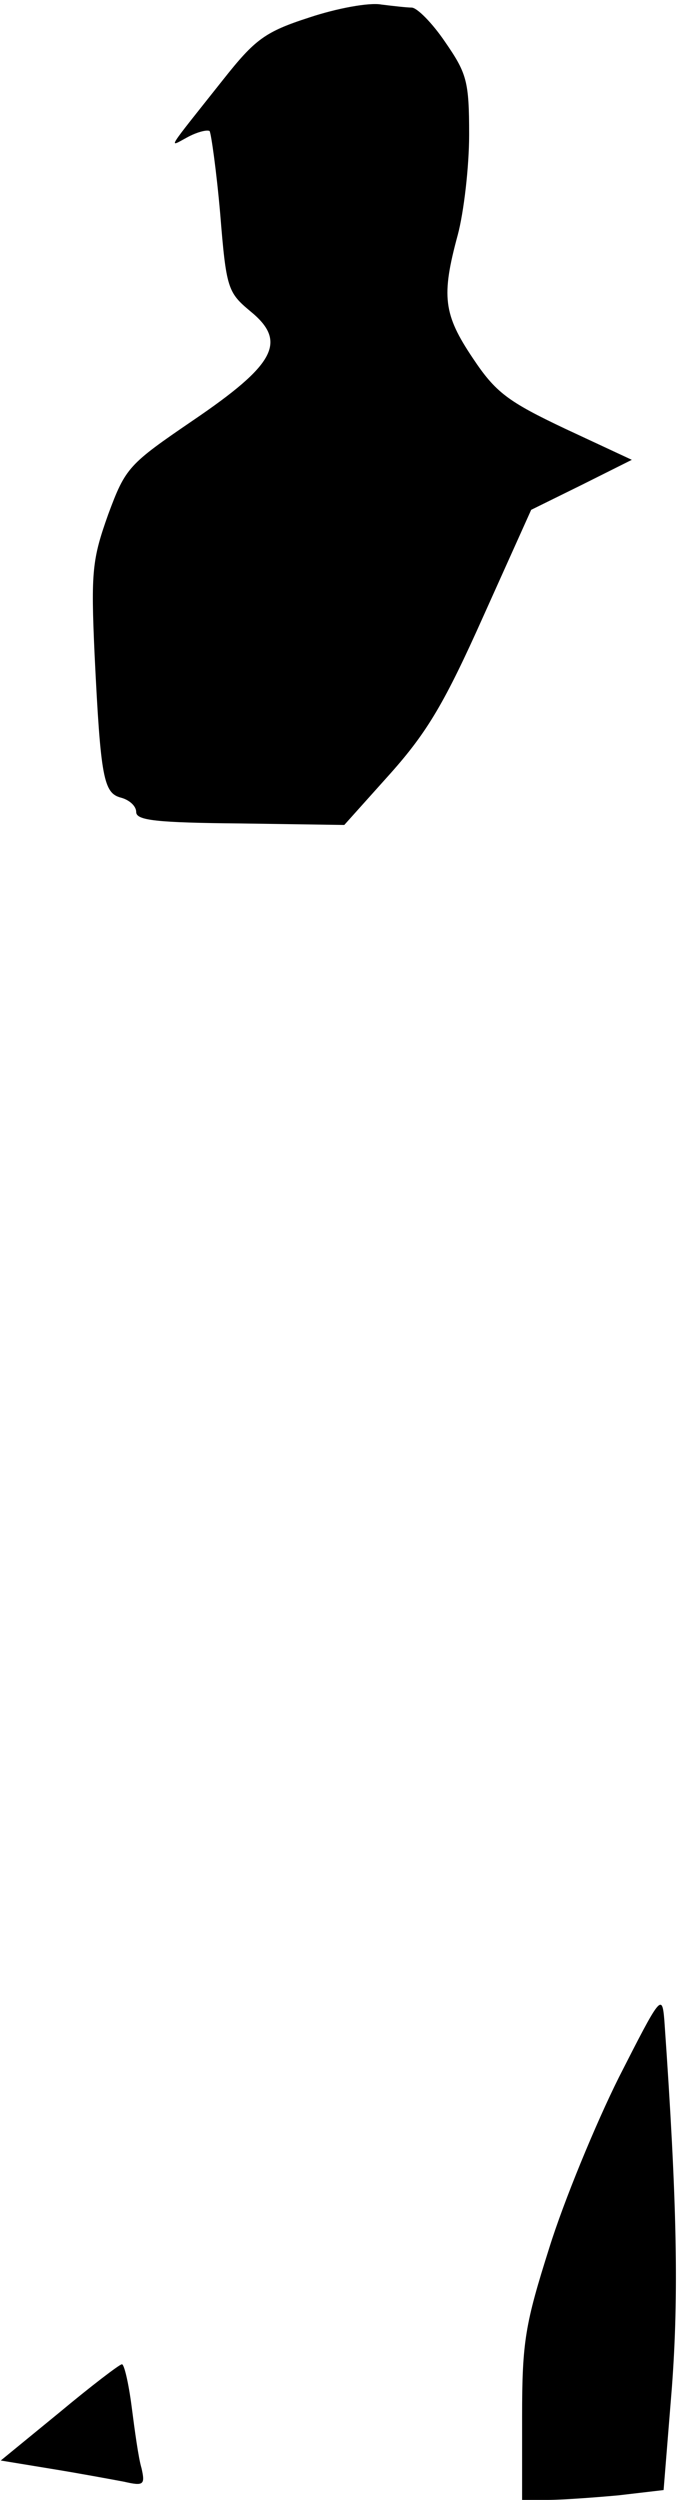 <?xml version="1.0" standalone="no"?>
<!DOCTYPE svg PUBLIC "-//W3C//DTD SVG 20010904//EN"
 "http://www.w3.org/TR/2001/REC-SVG-20010904/DTD/svg10.dtd">
<svg version="1.0" xmlns="http://www.w3.org/2000/svg"
 width="90pt" height="330pt" viewBox="0 0 90 330"
 preserveAspectRatio="xMidYMid meet">
<g transform="translate(0,330) scale(0.1,-0.1)"
fill="#000000" stroke="none">
<path fill="#000000" stroke="none" d="M409 3277 c-59 -19 -72 -29 -114 -82
-77 -97 -73 -90 -47 -76 13 7 26 10 29 8 2 -3 9 -52 14 -109 8 -99 10 -104 40
-129 49 -40 33 -70 -76 -144 -85 -58 -89 -62 -112 -124 -21 -59 -23 -75 -18
-185 8 -164 12 -183 35 -189 11 -3 20 -11 20 -19 0 -11 27 -14 138 -15 l137
-2 61 68 c49 55 72 94 123 208 l63 140 67 33 66 33 -88 41 c-76 36 -92 48
-122 93 -39 58 -42 82 -20 163 8 30 15 90 15 132 0 71 -3 81 -32 123 -17 25
-37 45 -44 45 -6 0 -24 2 -40 4 -16 3 -59 -5 -95 -17z"/>
<path fill="#000000" stroke="none" d="M818 558 c-31 -62 -73 -164 -92 -225
-32 -101 -36 -124 -36 -223 l0 -110 34 0 c18 0 60 3 93 6 l60 7 11 136 c9 121
7 242 -10 484 -3 36 -5 33 -60 -75z"/>
<path fill="#000000" stroke="none" d="M78 115 l-77 -63 67 -11 c37 -6 80 -14
96 -17 26 -6 28 -4 23 18 -4 13 -9 50 -13 81 -4 31 -10 57 -13 56 -3 0 -41
-29 -83 -64z"/>
</g>
</svg>
